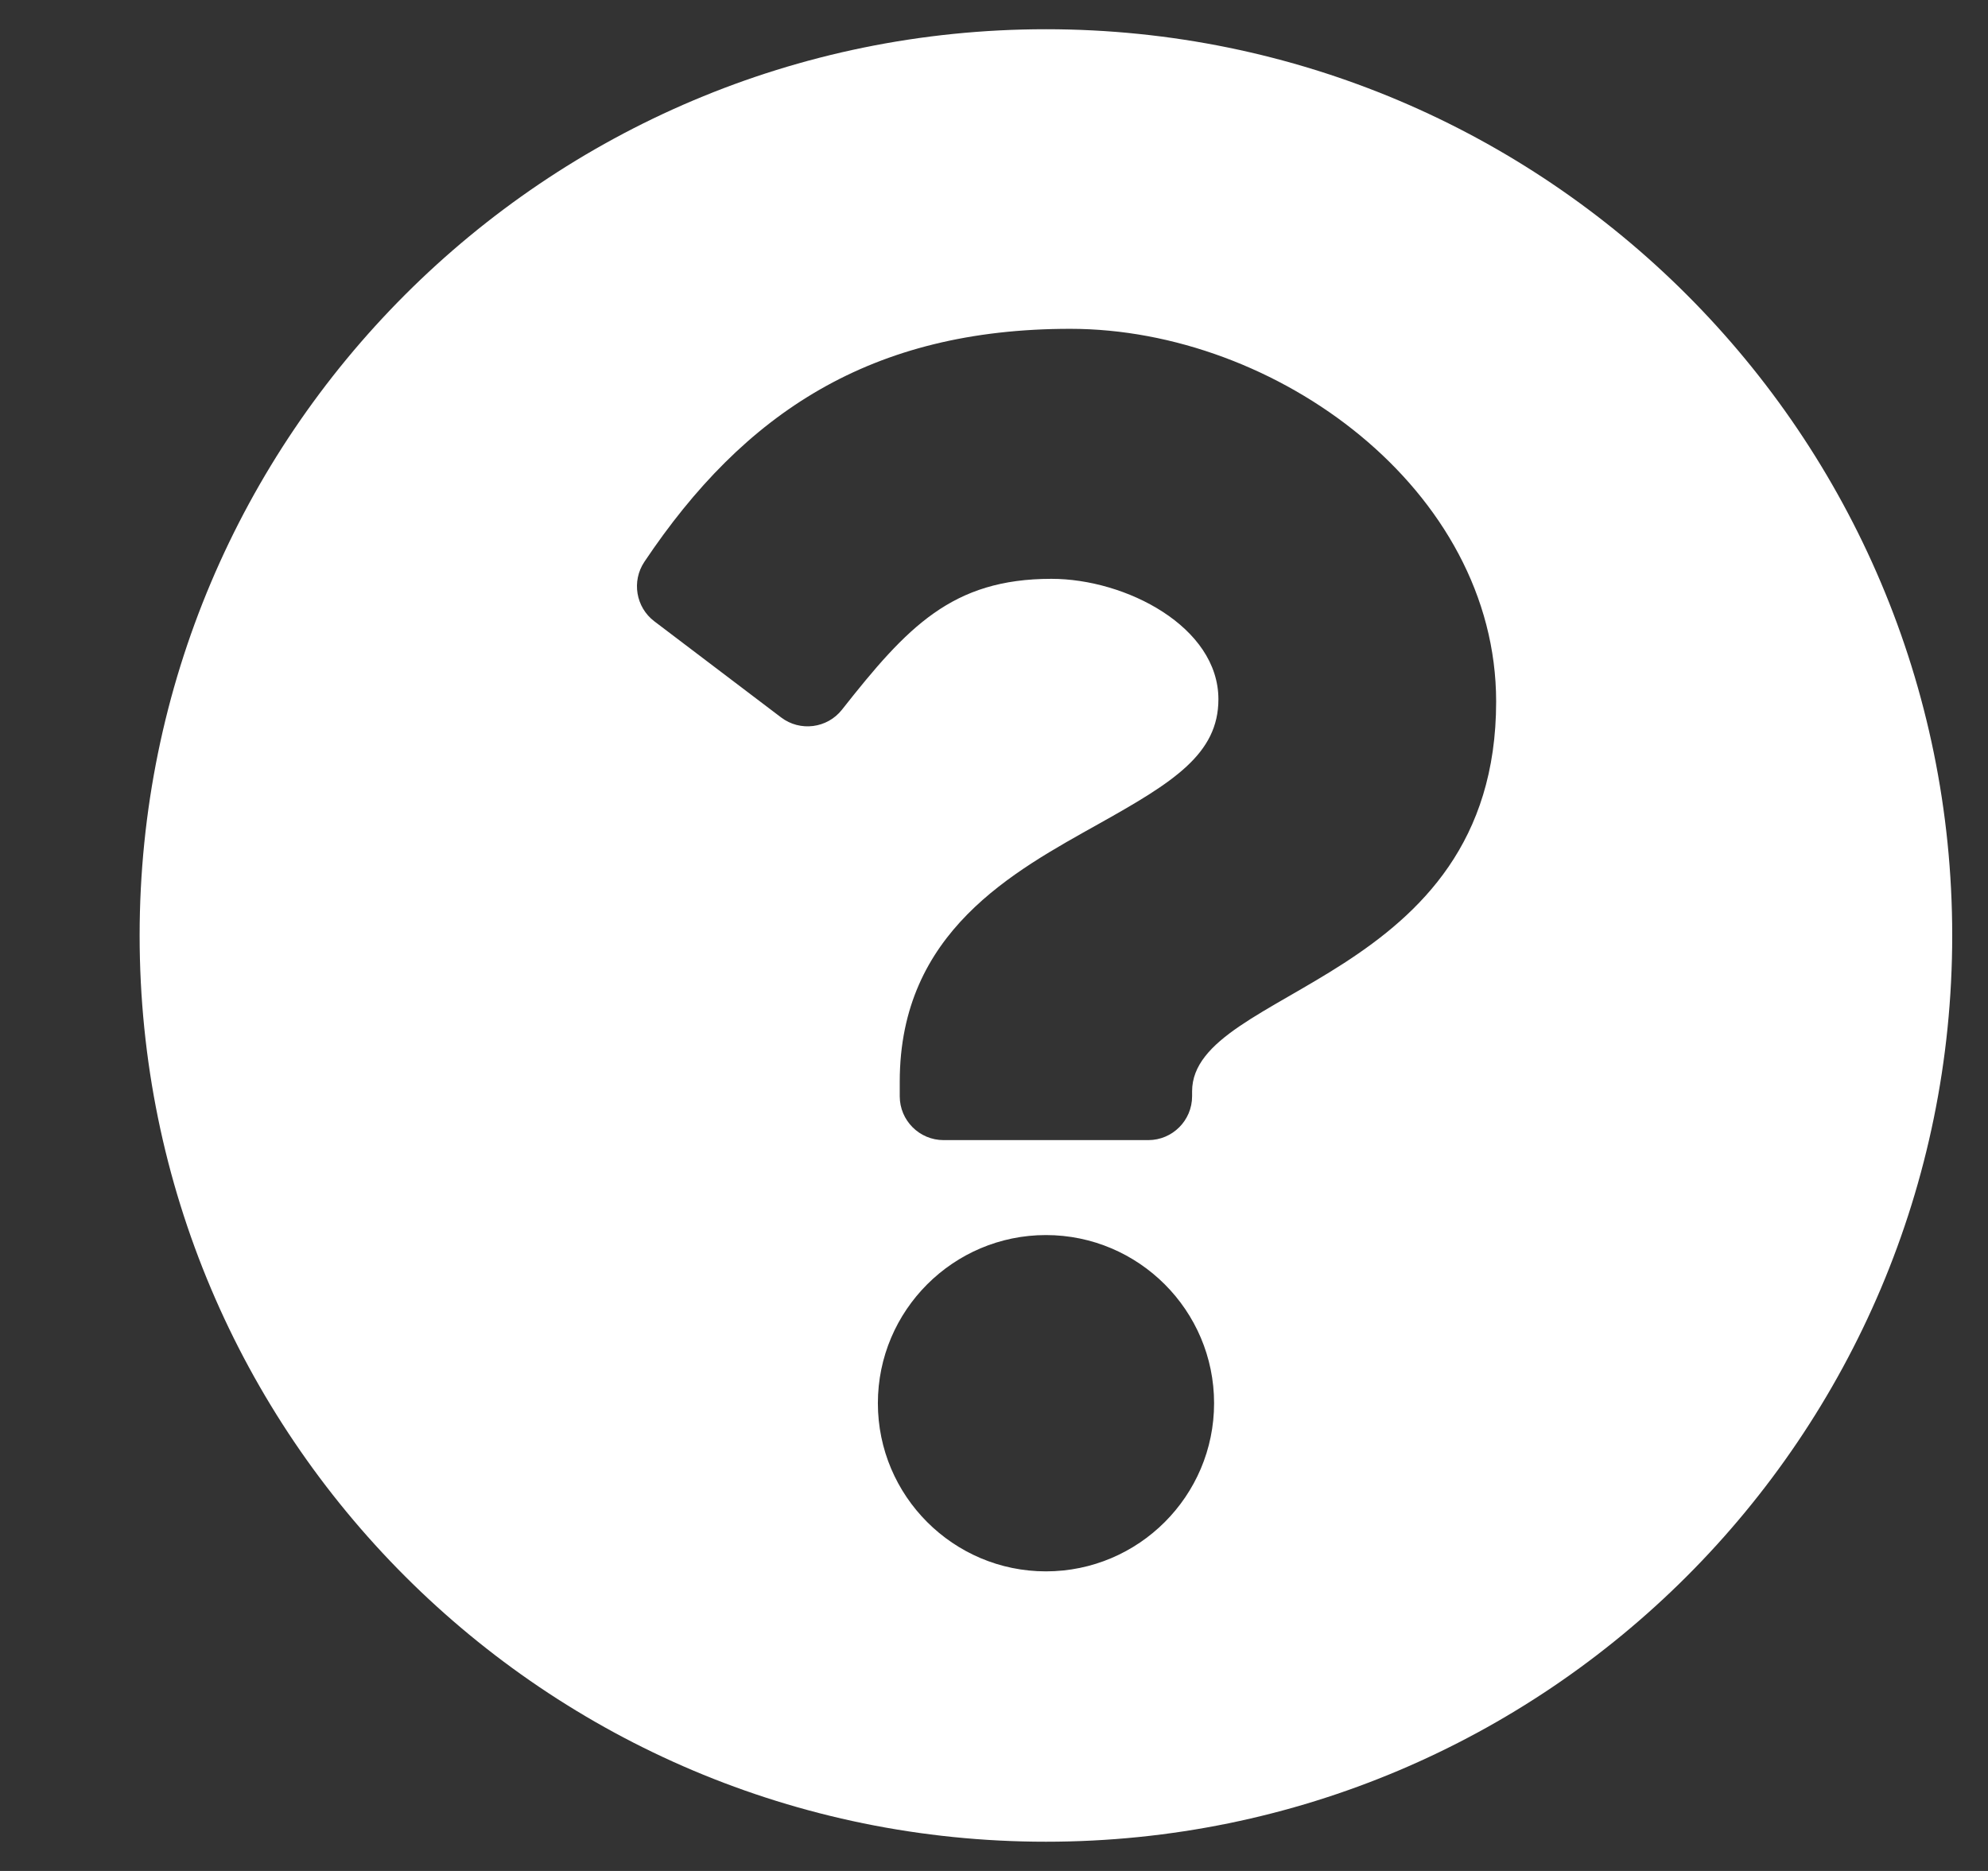 <svg width="17" height="16" viewBox="0 0 17 16" fill="none" xmlns="http://www.w3.org/2000/svg">
	<rect x="0" y="0" width="17" height="16" fill="#333333" stroke="none"/>
	<g clip-path="url(#clip0_7583_6006)">
		<path d="M16.694 8C16.694 12.281 13.224 15.75 8.944 15.75C4.664 15.75 1.194 12.281 1.194 8C1.194 3.721 4.664 0.25 8.944 0.25C13.224 0.25 16.694 3.721 16.694 8ZM9.152 2.812C7.449 2.812 6.363 3.53 5.51 4.805C5.4 4.97 5.437 5.193 5.595 5.313L6.679 6.135C6.842 6.259 7.074 6.229 7.2 6.069C7.758 5.361 8.141 4.95 8.991 4.95C9.629 4.95 10.419 5.361 10.419 5.98C10.419 6.448 10.033 6.689 9.402 7.042C8.667 7.454 7.694 7.967 7.694 9.25V9.375C7.694 9.582 7.862 9.75 8.069 9.75H9.819C10.026 9.75 10.194 9.582 10.194 9.375V9.333C10.194 8.444 12.794 8.407 12.794 6C12.794 4.187 10.914 2.812 9.152 2.812ZM8.944 10.562C8.152 10.562 7.507 11.207 7.507 12C7.507 12.793 8.152 13.438 8.944 13.438C9.737 13.438 10.382 12.793 10.382 12C10.382 11.207 9.737 10.562 8.944 10.562Z" fill="white"/>
	</g>
	<defs>
		<clipPath id="clip0_7583_6006">
			<rect width="16" height="16" fill="white" transform="translate(0.944)"/>
		</clipPath>
	</defs>
</svg>
